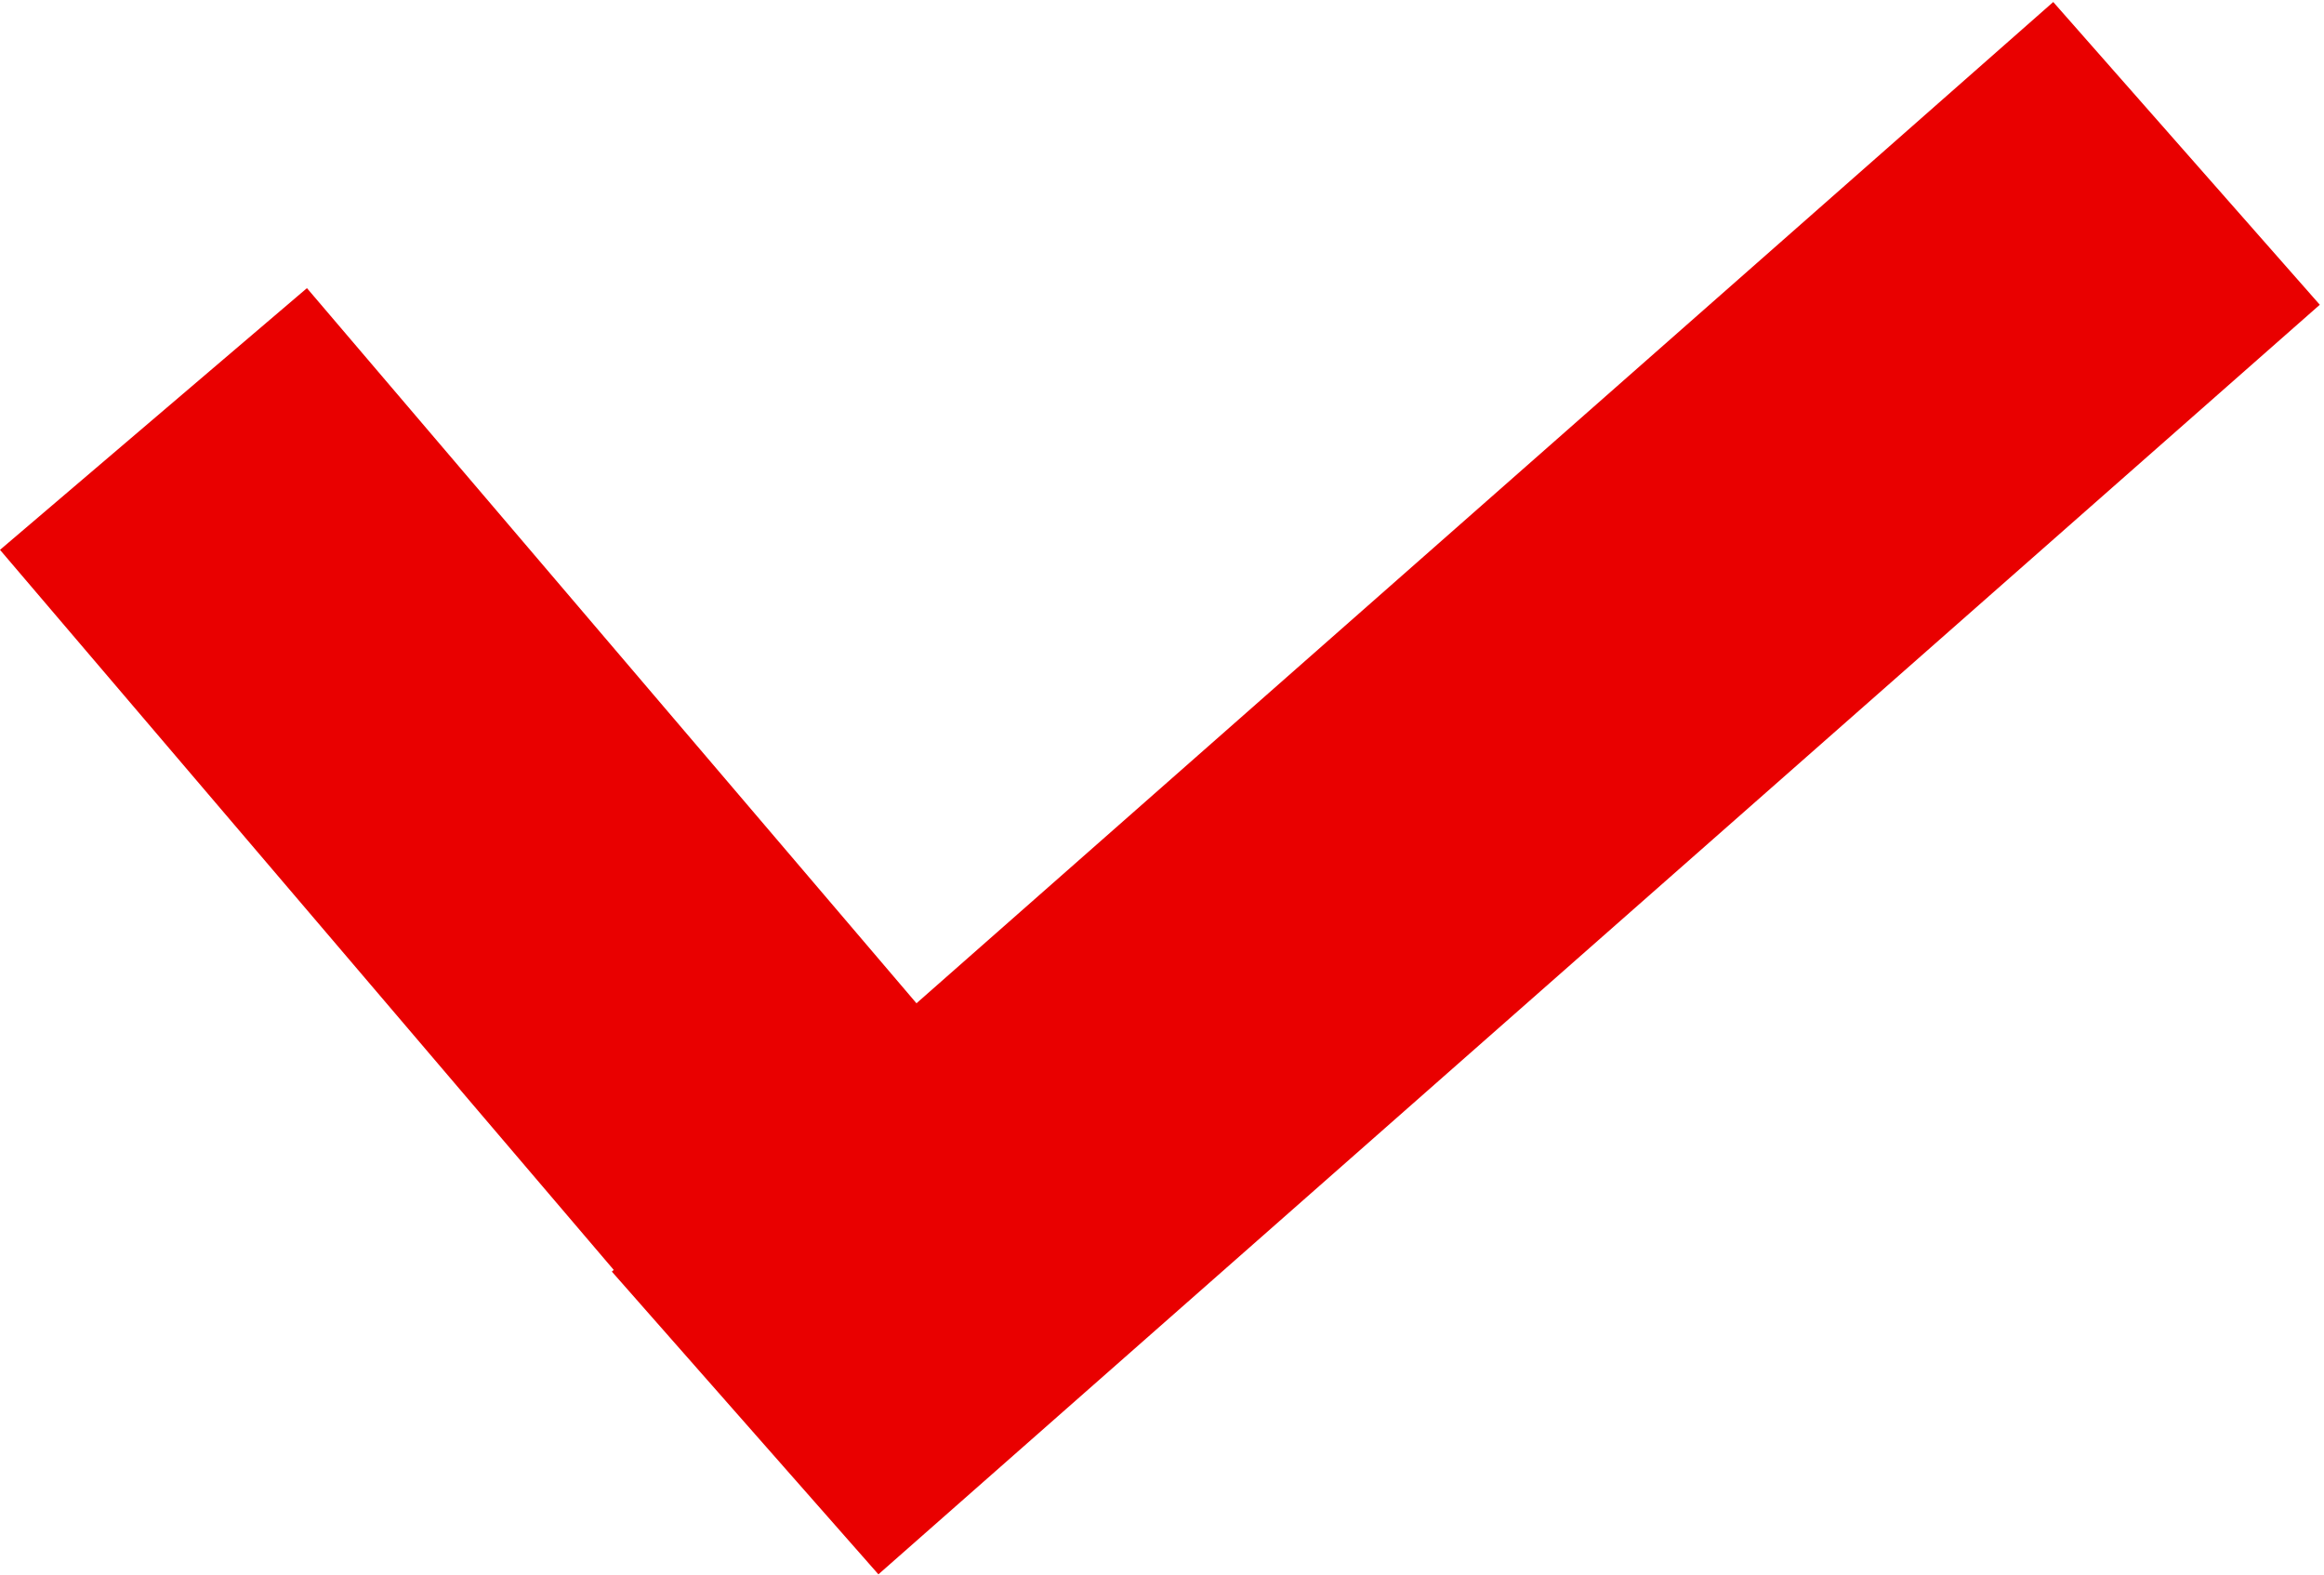 <svg width="242" height="164" viewBox="0 0 242 164" fill="none" xmlns="http://www.w3.org/2000/svg">
<rect y="57.247" width="42" height="104.138" transform="rotate(-40.447 0 57.247)" fill="#E90000"/>
<rect x="213.805" y="0.209" width="42" height="200" transform="rotate(48.631 213.805 0.209)" fill="#E90000"/>
</svg>
